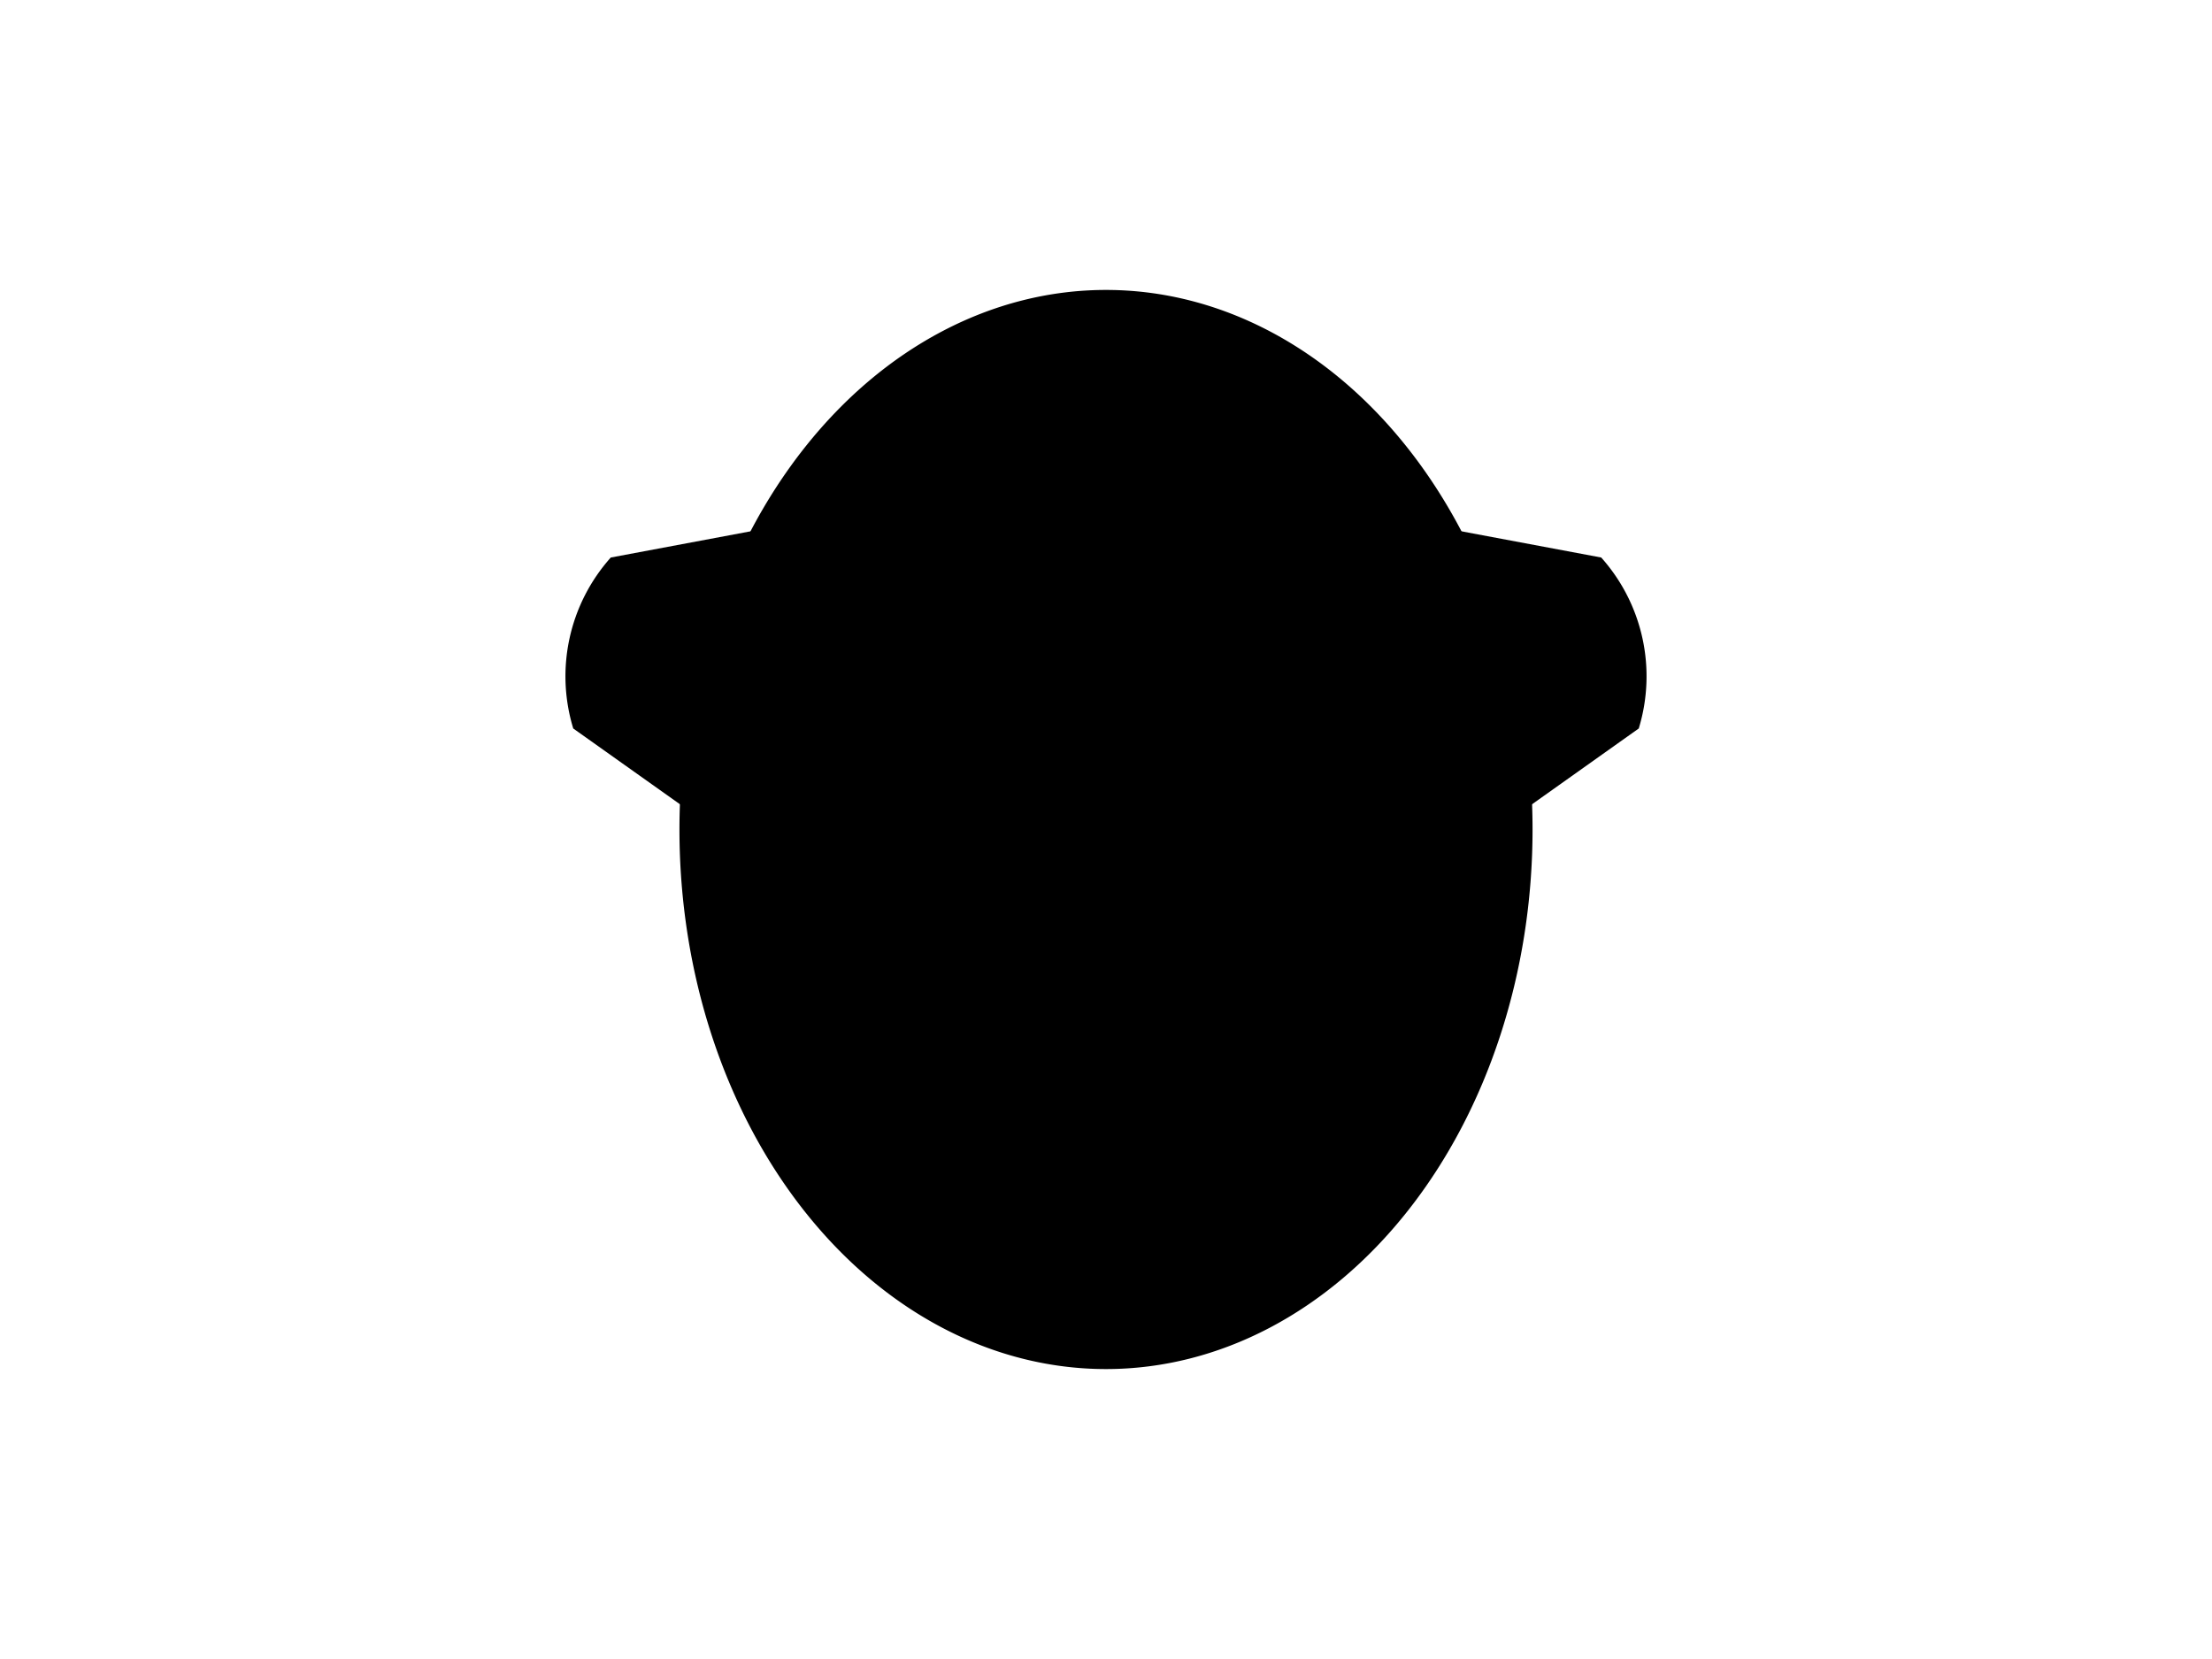 <?xml version="1.0" encoding="UTF-8"?>
<svg xmlns="http://www.w3.org/2000/svg" xmlns:xlink="http://www.w3.org/1999/xlink"
     width="800" height="600" viewBox="0 -600 800 600">
<defs>
</defs>
<g>
<path fill="hsl(45, 54%, 68%)" stroke="black" d="M347.011,-237.949 L207.753,-336.842 A64.0,64.0,0,0,1,221.156,-397.905 L389.03,-429.383" stroke-width="1" />
<path fill="hsl(45, 54%, 68%)" stroke="black" d="M452.989,-237.949 L592.247,-336.842 A64.0,64.0,0,0,0,578.844,-397.905 L410.97,-429.383" stroke-width="1" />
<path fill="hsl(45, 54%, 68%)" stroke="black" d="M246.234,-300.0 A153.766,194.64,0,0,0,553.766,-300.0 A153.766,194.64,0,0,0,246.234,-300.0" stroke-width="1" />
<path fill="black" stroke="black" d="M332.196,-348.66 A9.804,11.4,0,0,0,351.804,-348.66 A9.804,11.4,0,0,0,332.196,-348.66" stroke-width="1" />
<path fill="black" stroke="black" d="M448.196,-348.66 A9.804,11.4,0,0,0,467.804,-348.66 A9.804,11.4,0,0,0,448.196,-348.66" stroke-width="1" />
<path fill="black" stroke="black" d="M385.0,-305.0 L415.0,-305.0 L400.0,-285.0 Z" stroke-width="1" />
<path fill="black" stroke="black" d="M400.0,-285.0 L400.0,-262.5" stroke-width="2" />
<path fill="none" stroke="black" d="M370.0,-258.5 A30.0,30.0,30,0,0,400.0,-262.5 A30.0,30.0,150,0,0,430.0,-258.5" stroke-width="2" />
<path fill="black" stroke="black" d="M366.0,-275.0 L321.567,-263.094" stroke-width="1" />
<path fill="black" stroke="black" d="M360.0,-281.0 L314.175,-276.991" stroke-width="1" />
<path fill="black" stroke="black" d="M366.0,-287.0 L320.175,-291.009" stroke-width="1" />
<path fill="black" stroke="black" d="M434.0,-275.0 L478.433,-263.094" stroke-width="1" />
<path fill="black" stroke="black" d="M440.0,-281.0 L485.825,-276.991" stroke-width="1" />
<path fill="black" stroke="black" d="M434.0,-287.0 L479.825,-291.009" stroke-width="1" />
</g>
</svg>